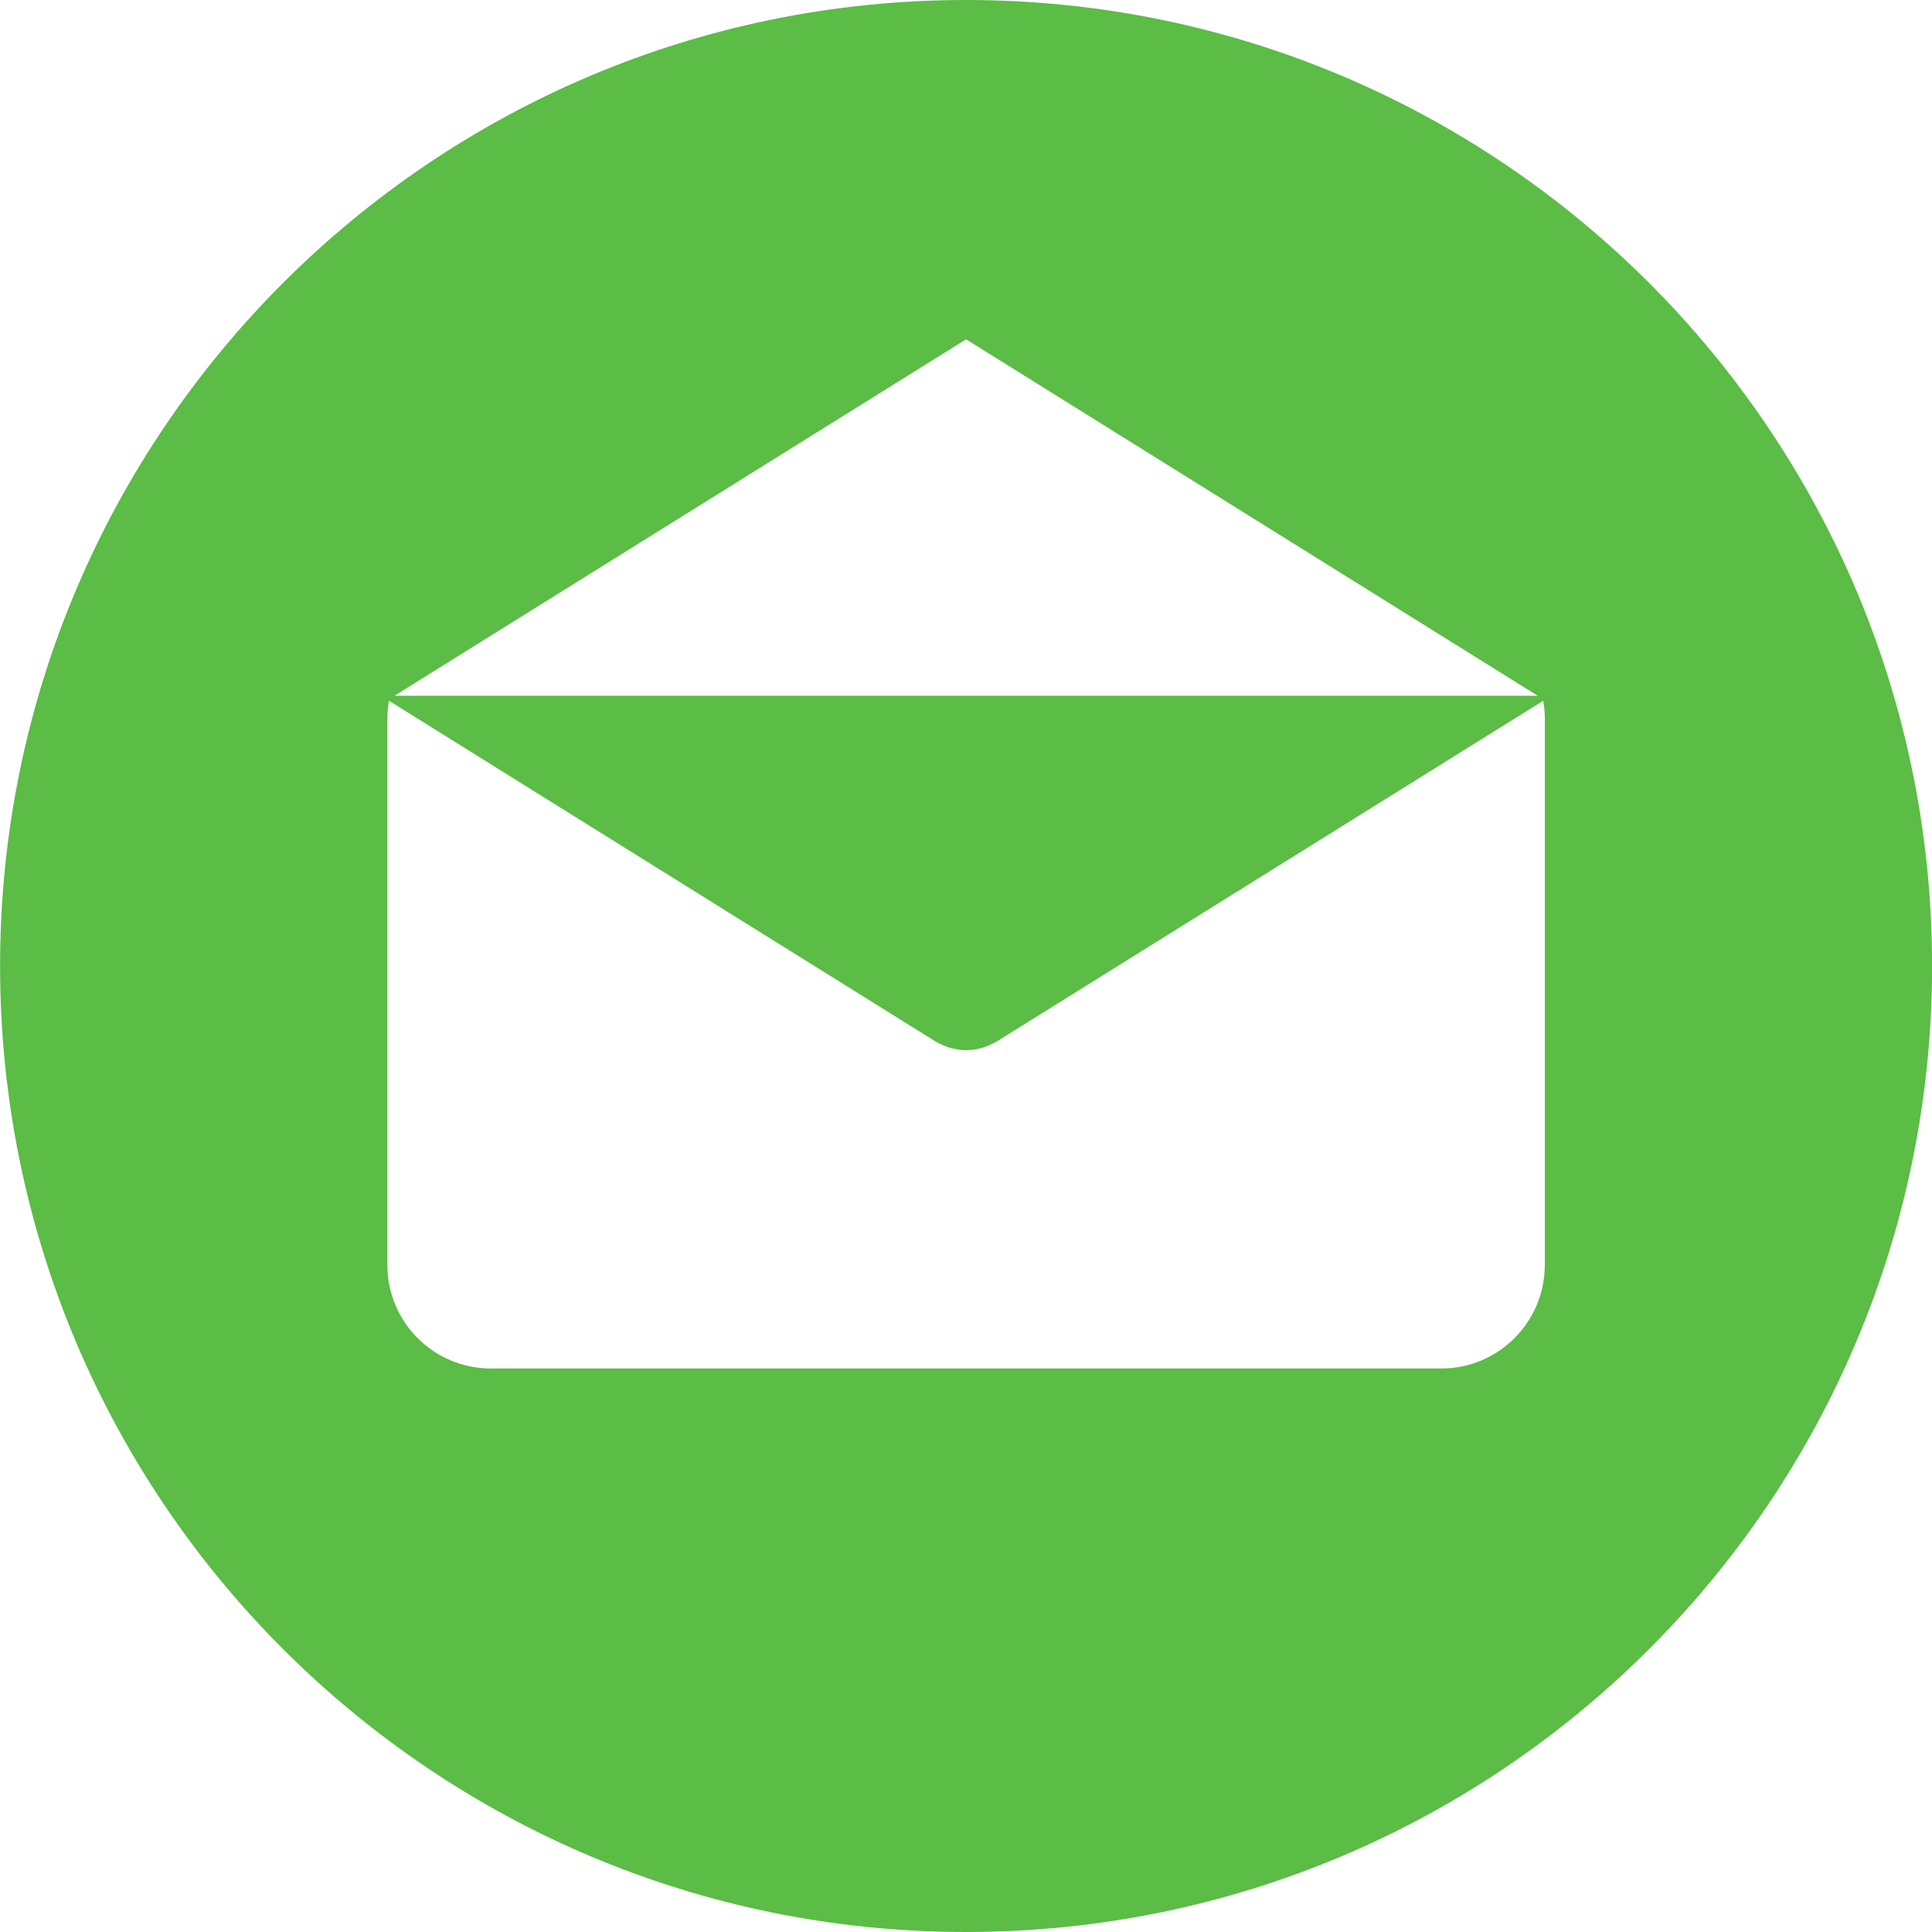 <svg width="24" height="24" viewBox="0 0 24 24" fill="none" xmlns="http://www.w3.org/2000/svg">
<g clip-path="url(#clip0)">
<path d="M12.001 0C5.374 0 0.001 5.373 0.001 12C0.001 18.627 5.374 24 12.001 24C18.628 24 24.001 18.627 24.001 12C24.001 5.373 18.628 0 12.001 0ZM12.001 4.215L19.102 8.643H4.9L12.001 4.215ZM19.191 15.714H19.19C19.19 16.424 18.614 17 17.904 17H6.098C5.388 17 4.812 16.424 4.812 15.714V8.925C4.812 8.85 4.82 8.777 4.832 8.705L11.617 12.935C11.625 12.941 11.634 12.944 11.643 12.949C11.652 12.954 11.661 12.959 11.67 12.963C11.718 12.988 11.767 13.008 11.818 13.021C11.823 13.022 11.828 13.023 11.833 13.024C11.889 13.037 11.945 13.046 12.001 13.046H12.001C12.002 13.046 12.002 13.046 12.002 13.046C12.058 13.046 12.114 13.038 12.169 13.024C12.175 13.023 12.18 13.022 12.185 13.021C12.235 13.008 12.284 12.988 12.333 12.963C12.342 12.959 12.351 12.954 12.36 12.949C12.368 12.944 12.377 12.941 12.386 12.935L19.17 8.705C19.183 8.777 19.191 8.849 19.191 8.925V15.714Z" fill="#5BBC46"/>
</g>
<defs>
<clipPath id="clip0">
<rect width="24" height="24" fill="white"/>
</clipPath>
</defs>
</svg>

